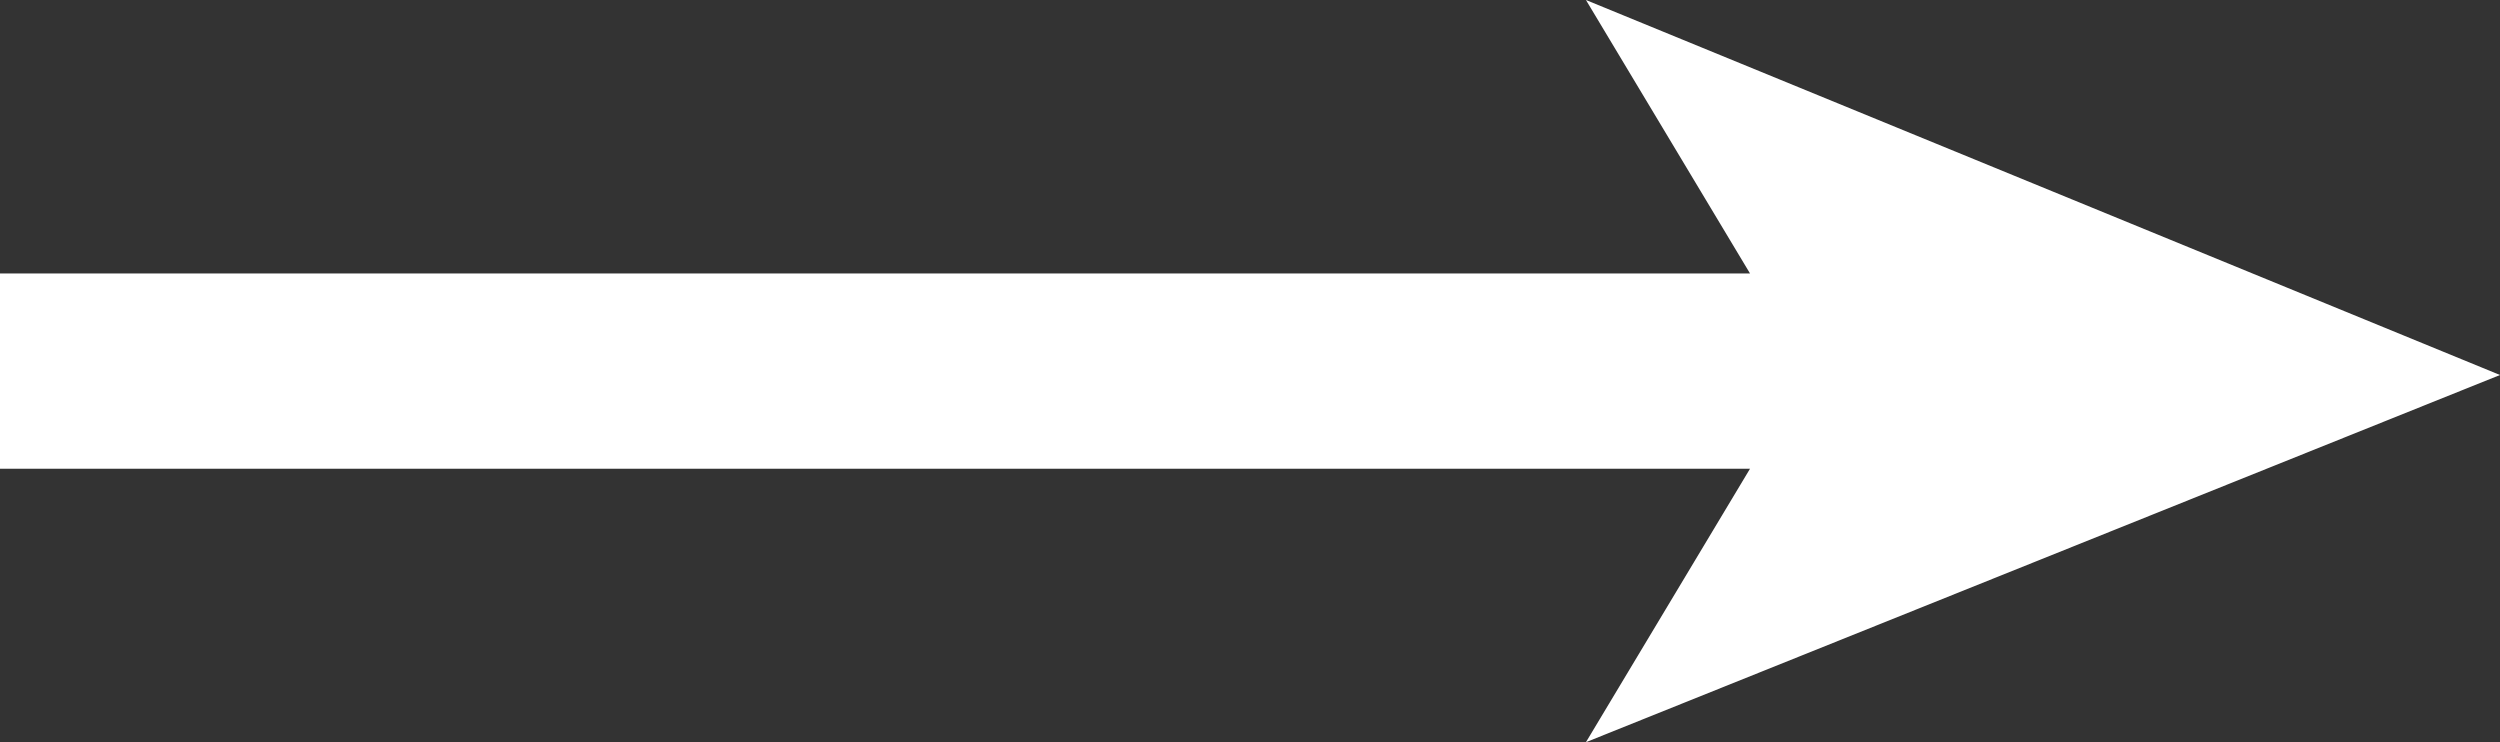 <?xml version="1.0" encoding="utf-8"?>
<!-- Generator: Adobe Illustrator 21.0.0, SVG Export Plug-In . SVG Version: 6.00 Build 0)  -->
<svg version="1.1" id="Layer_1" xmlns="http://www.w3.org/2000/svg" xmlns:xlink="http://www.w3.org/1999/xlink" x="0px" y="0px"
	 viewBox="0 0 32 9.5" style="enable-background:new 0 0 32 9.5;" xml:space="preserve">
<rect x="0" y="0" width="32" height="9.5" fill="#333333" stroke="none"/>
<style type="text/css">
	.st0{fill:#FFFFFF;}
</style>
<polygon class="st0" points="32,4.8 20.3,0 22.4,3.5 0,3.5 0,6 22.4,6 20.3,9.5 "/>
</svg>
